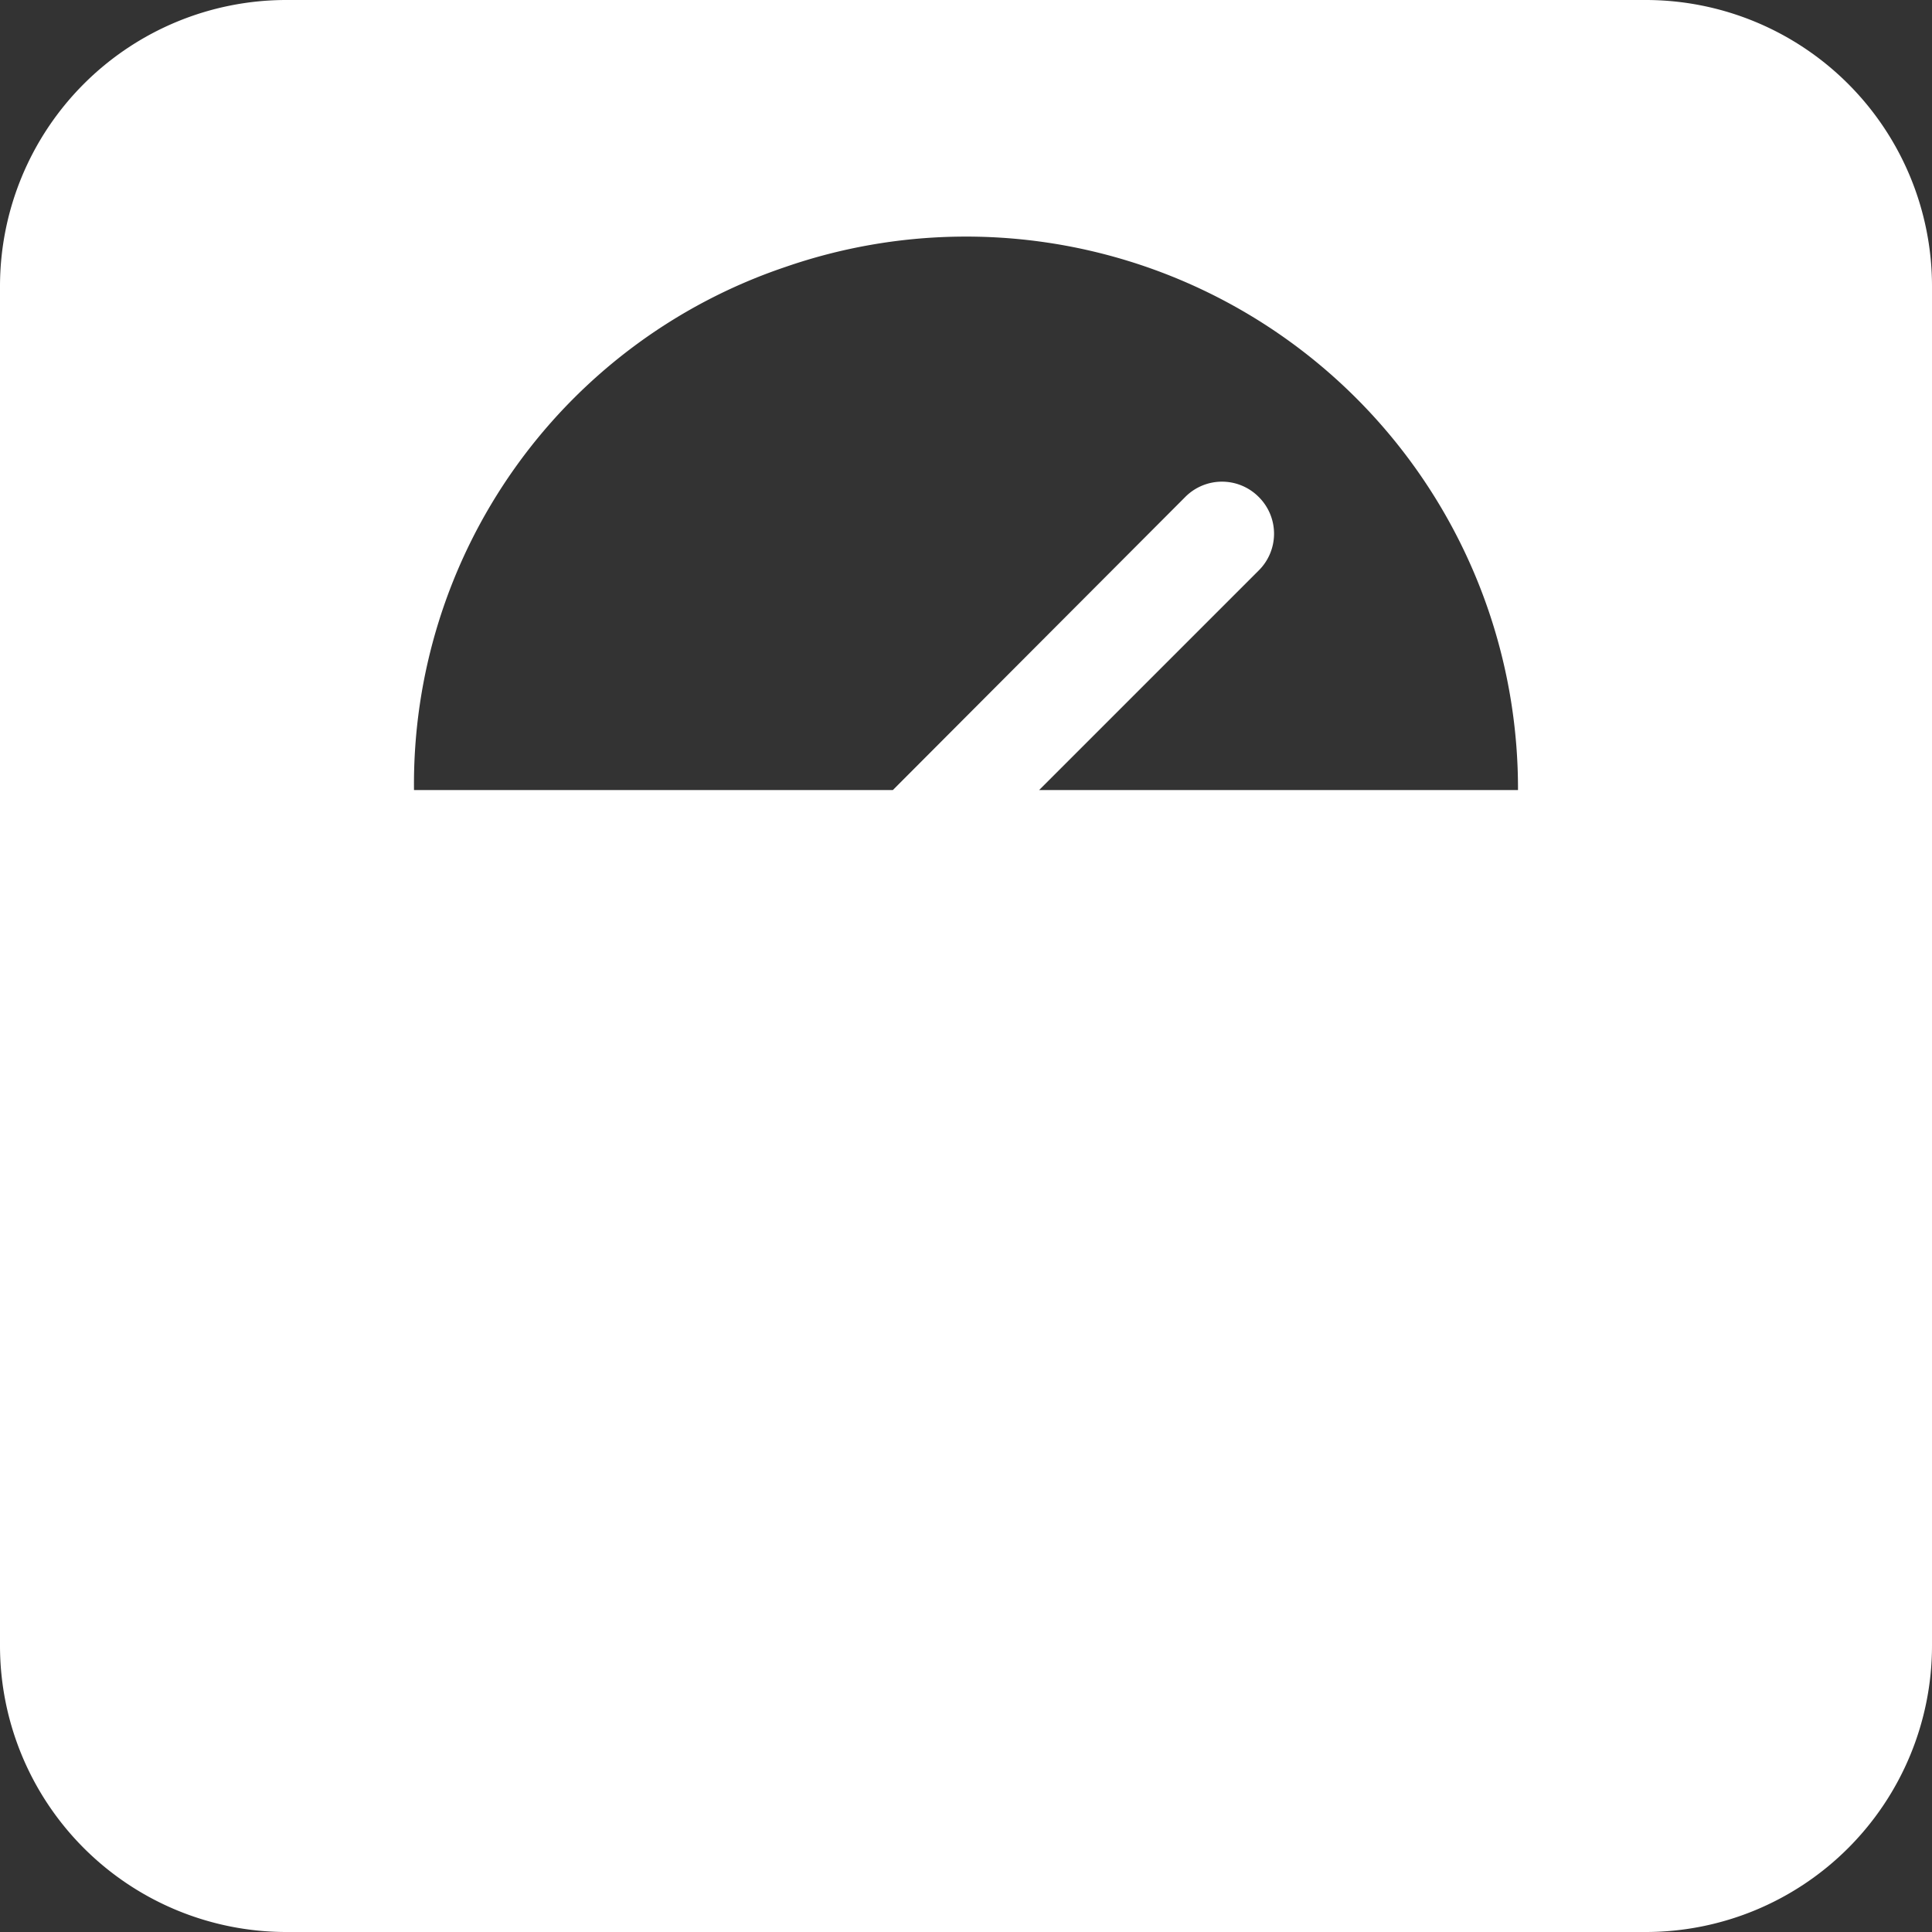 <svg id="Layer_1" data-name="Layer 1" xmlns="http://www.w3.org/2000/svg" viewBox="0 0 28 28"><rect x="0" y="0" width="28" height="28" fill="#333333" stroke="none"/><defs><style>.cls-1{fill:none;}.cls-2{fill:#fff;}</style></defs><rect class="cls-1" width="28" height="28"/><path class="cls-2" d="M23.85,0H4.15A4.15,4.15,0,0,0,0,4.15v19.7A4.15,4.15,0,0,0,4.15,28h19.7A4.15,4.15,0,0,0,28,23.85V4.15A4.15,4.15,0,0,0,23.85,0ZM22,11.45H15.06l3.18-3.18a.75.75,0,0,0,0-1.07h0a.75.75,0,0,0-1.06,0l-4.24,4.25H6v0a7.91,7.91,0,0,1,5.38-7.58A8,8,0,0,1,22,11.43Z"/><rect class="cls-1" width="28" height="28"/></svg>
